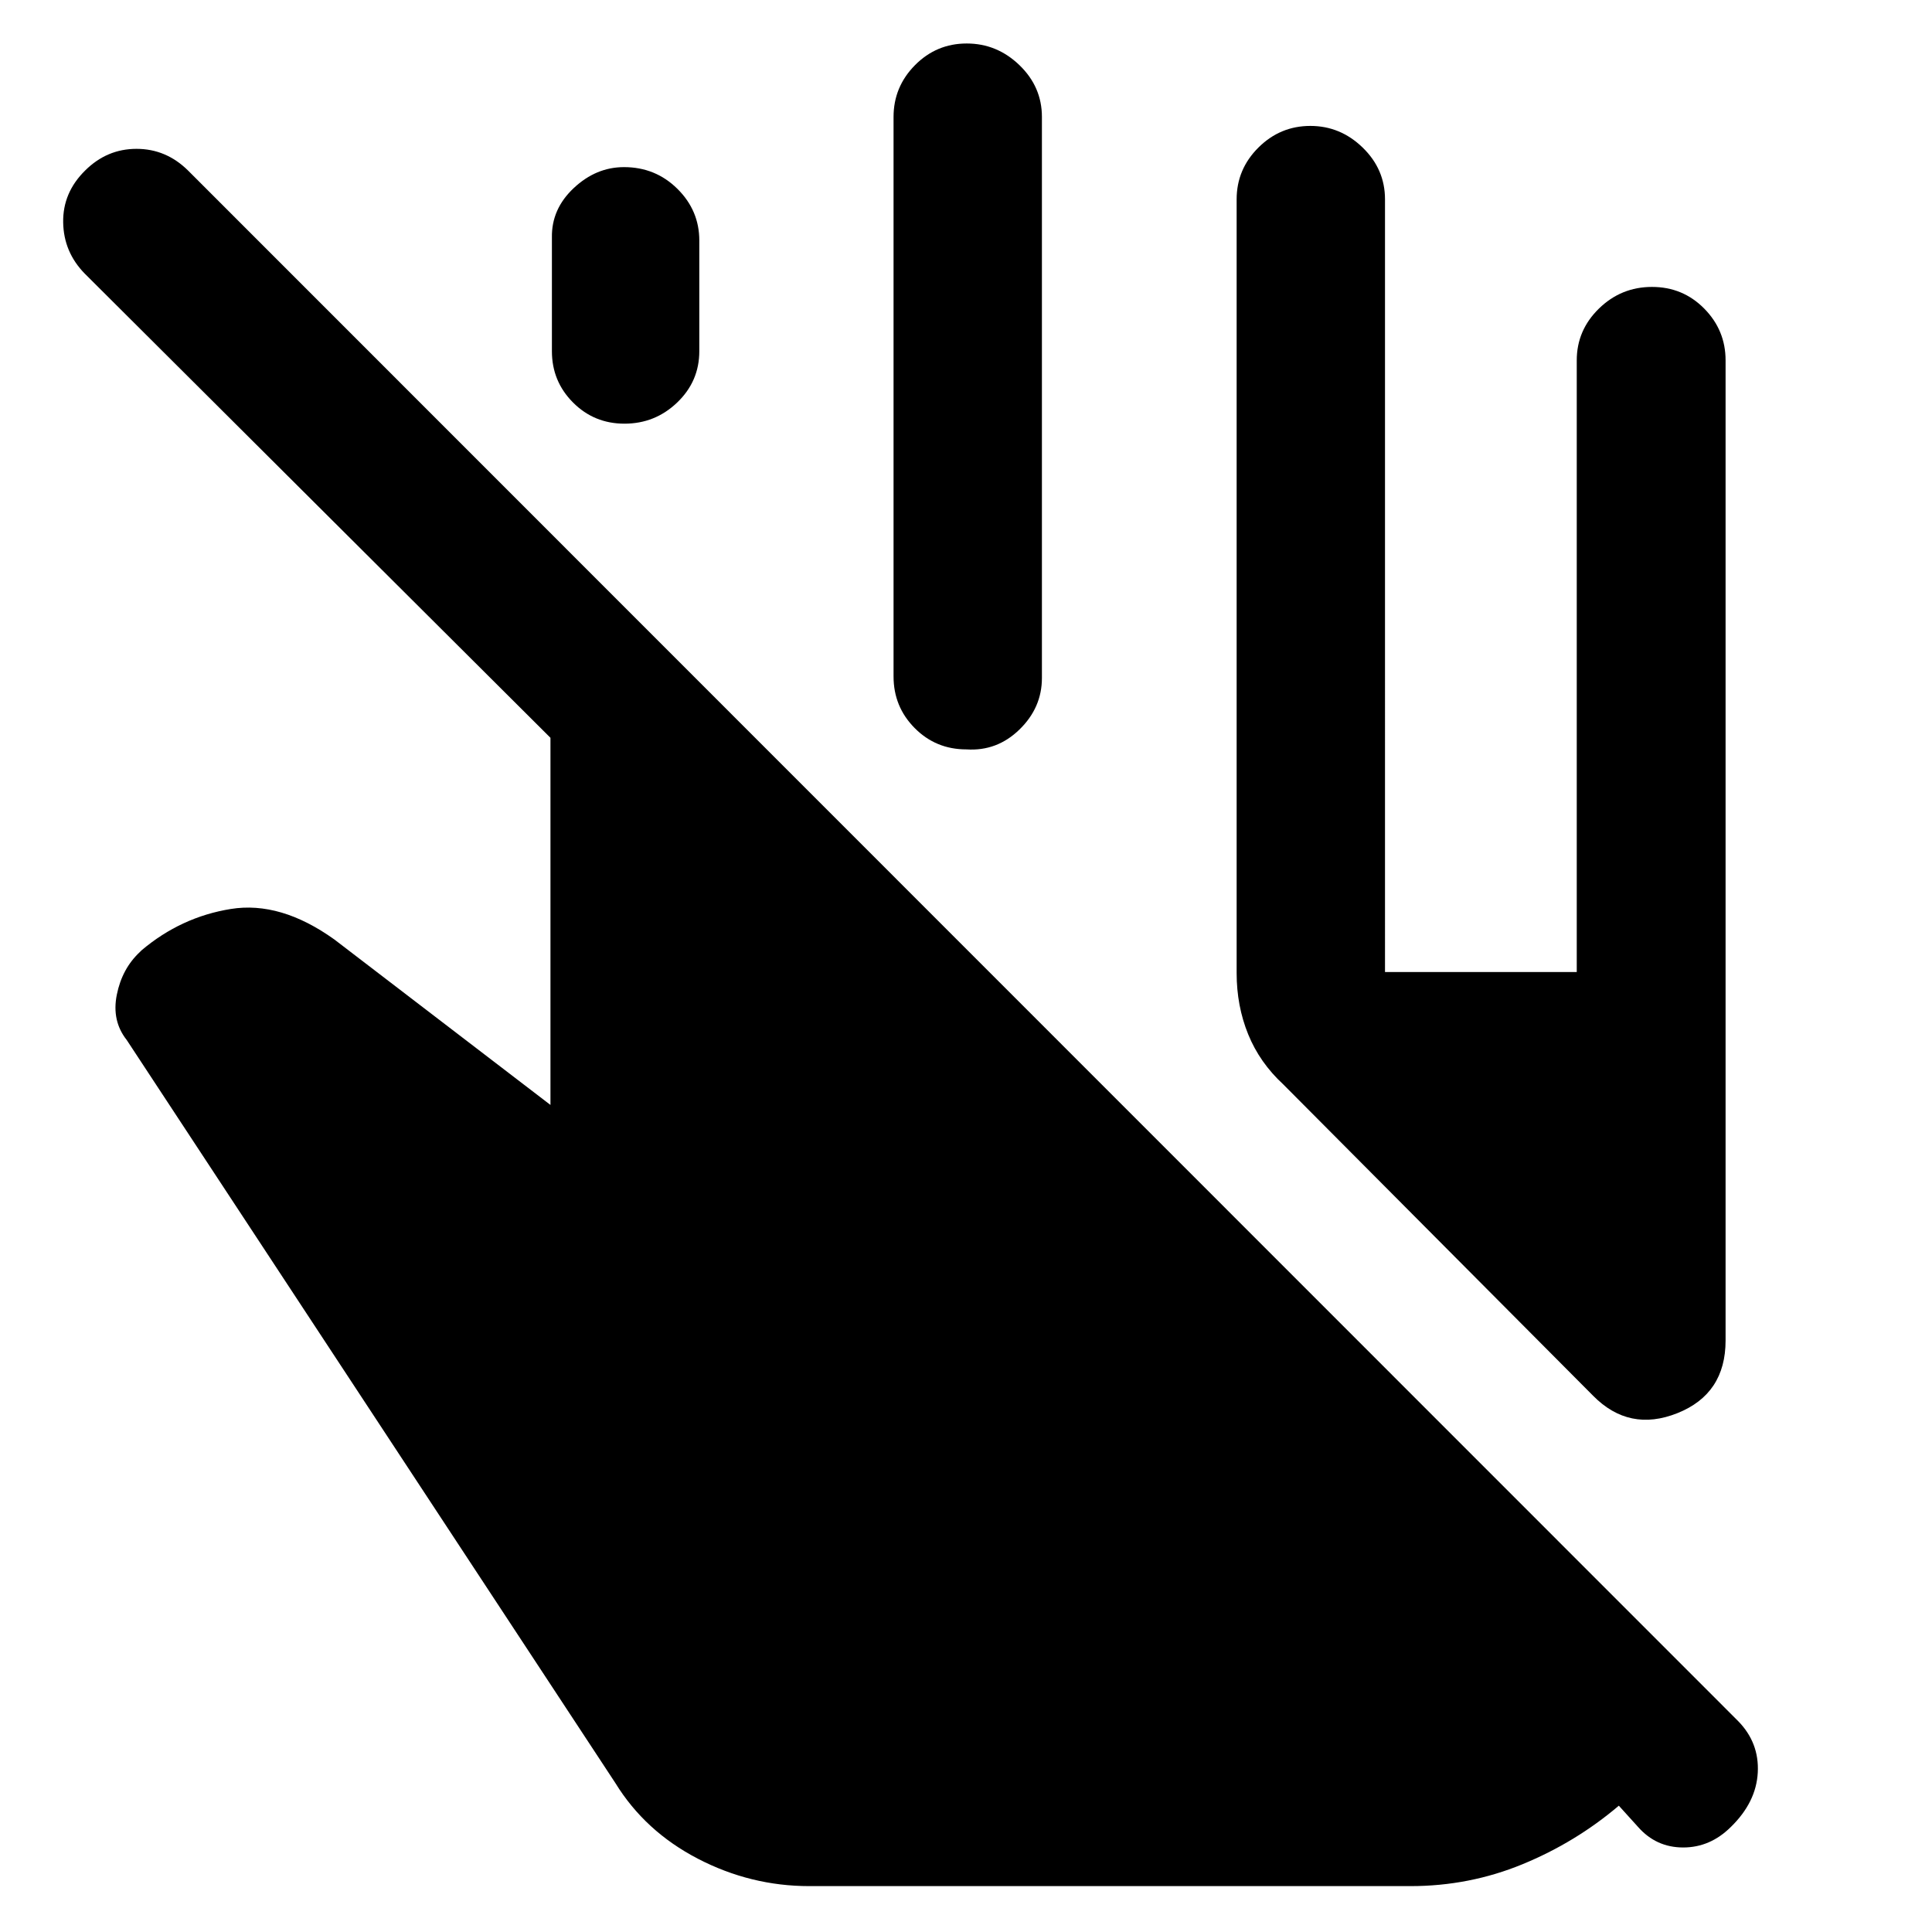 <svg xmlns="http://www.w3.org/2000/svg" height="48" viewBox="0 -960 960 960" width="48"><path d="M402.12-22.8q-29.12 0-55.36-13.62t-41-37.62l-242.8-369.2q-7.53-9.52-4.91-22.52t11.54-21.28l.76-.76q19.56-16.53 44.3-20.53t51.49 15.15l107.38 82.22v-182.43L42.15-824q-10.52-10.72-10.76-25.5-.24-14.78 10.92-25.78 10.82-10.76 25.52-10.76 14.71 0 25.6 10.76L863.67-104.8q10.53 10.76 9.76 25.52-.76 14.76-13.33 27.04Q849.82-42 836.37-42q-13.46 0-22.46-10.24l-9.52-10.52q-21.48 18.24-47.9 29.1-26.41 10.86-55.64 10.86H402.12Zm212.36-453.7v-384.46q0-14.94 10.81-25.71 10.81-10.76 25.82-10.76 14.92 0 26 10.76 11.09 10.77 11.09 25.71V-477h95.28v-303.96q0-14.94 11.02-25.71 11.03-10.76 26.36-10.76 15.34 0 25.96 10.76 10.61 10.77 10.61 25.71v487.07q0 26.51-23.93 36.07-23.93 9.56-41.89-8.64L637.67-421.15q-11.73-10.82-17.46-24.92-5.73-14.1-5.73-30.43ZM274.24-785.48V-842q-.24-14.16 10.86-24.56 11.09-10.4 24.96-10.4 15.63 0 26.52 10.77 10.9 10.76 10.9 25.71v55q0 14.95-10.99 25.48-10.98 10.52-26.19 10.52-15.09 0-25.57-10.52-10.49-10.53-10.49-25.48ZM444-623.87v-278.04q0-14.95 10.66-25.72 10.66-10.76 25.69-10.76 15.04 0 26.2 10.76 11.17 10.77 11.17 25.72v278.8q0 14.76-11.17 25.62-11.16 10.86-26.36 9.86-15.19 0-25.69-10.6-10.5-10.59-10.5-25.64Z"/></svg>